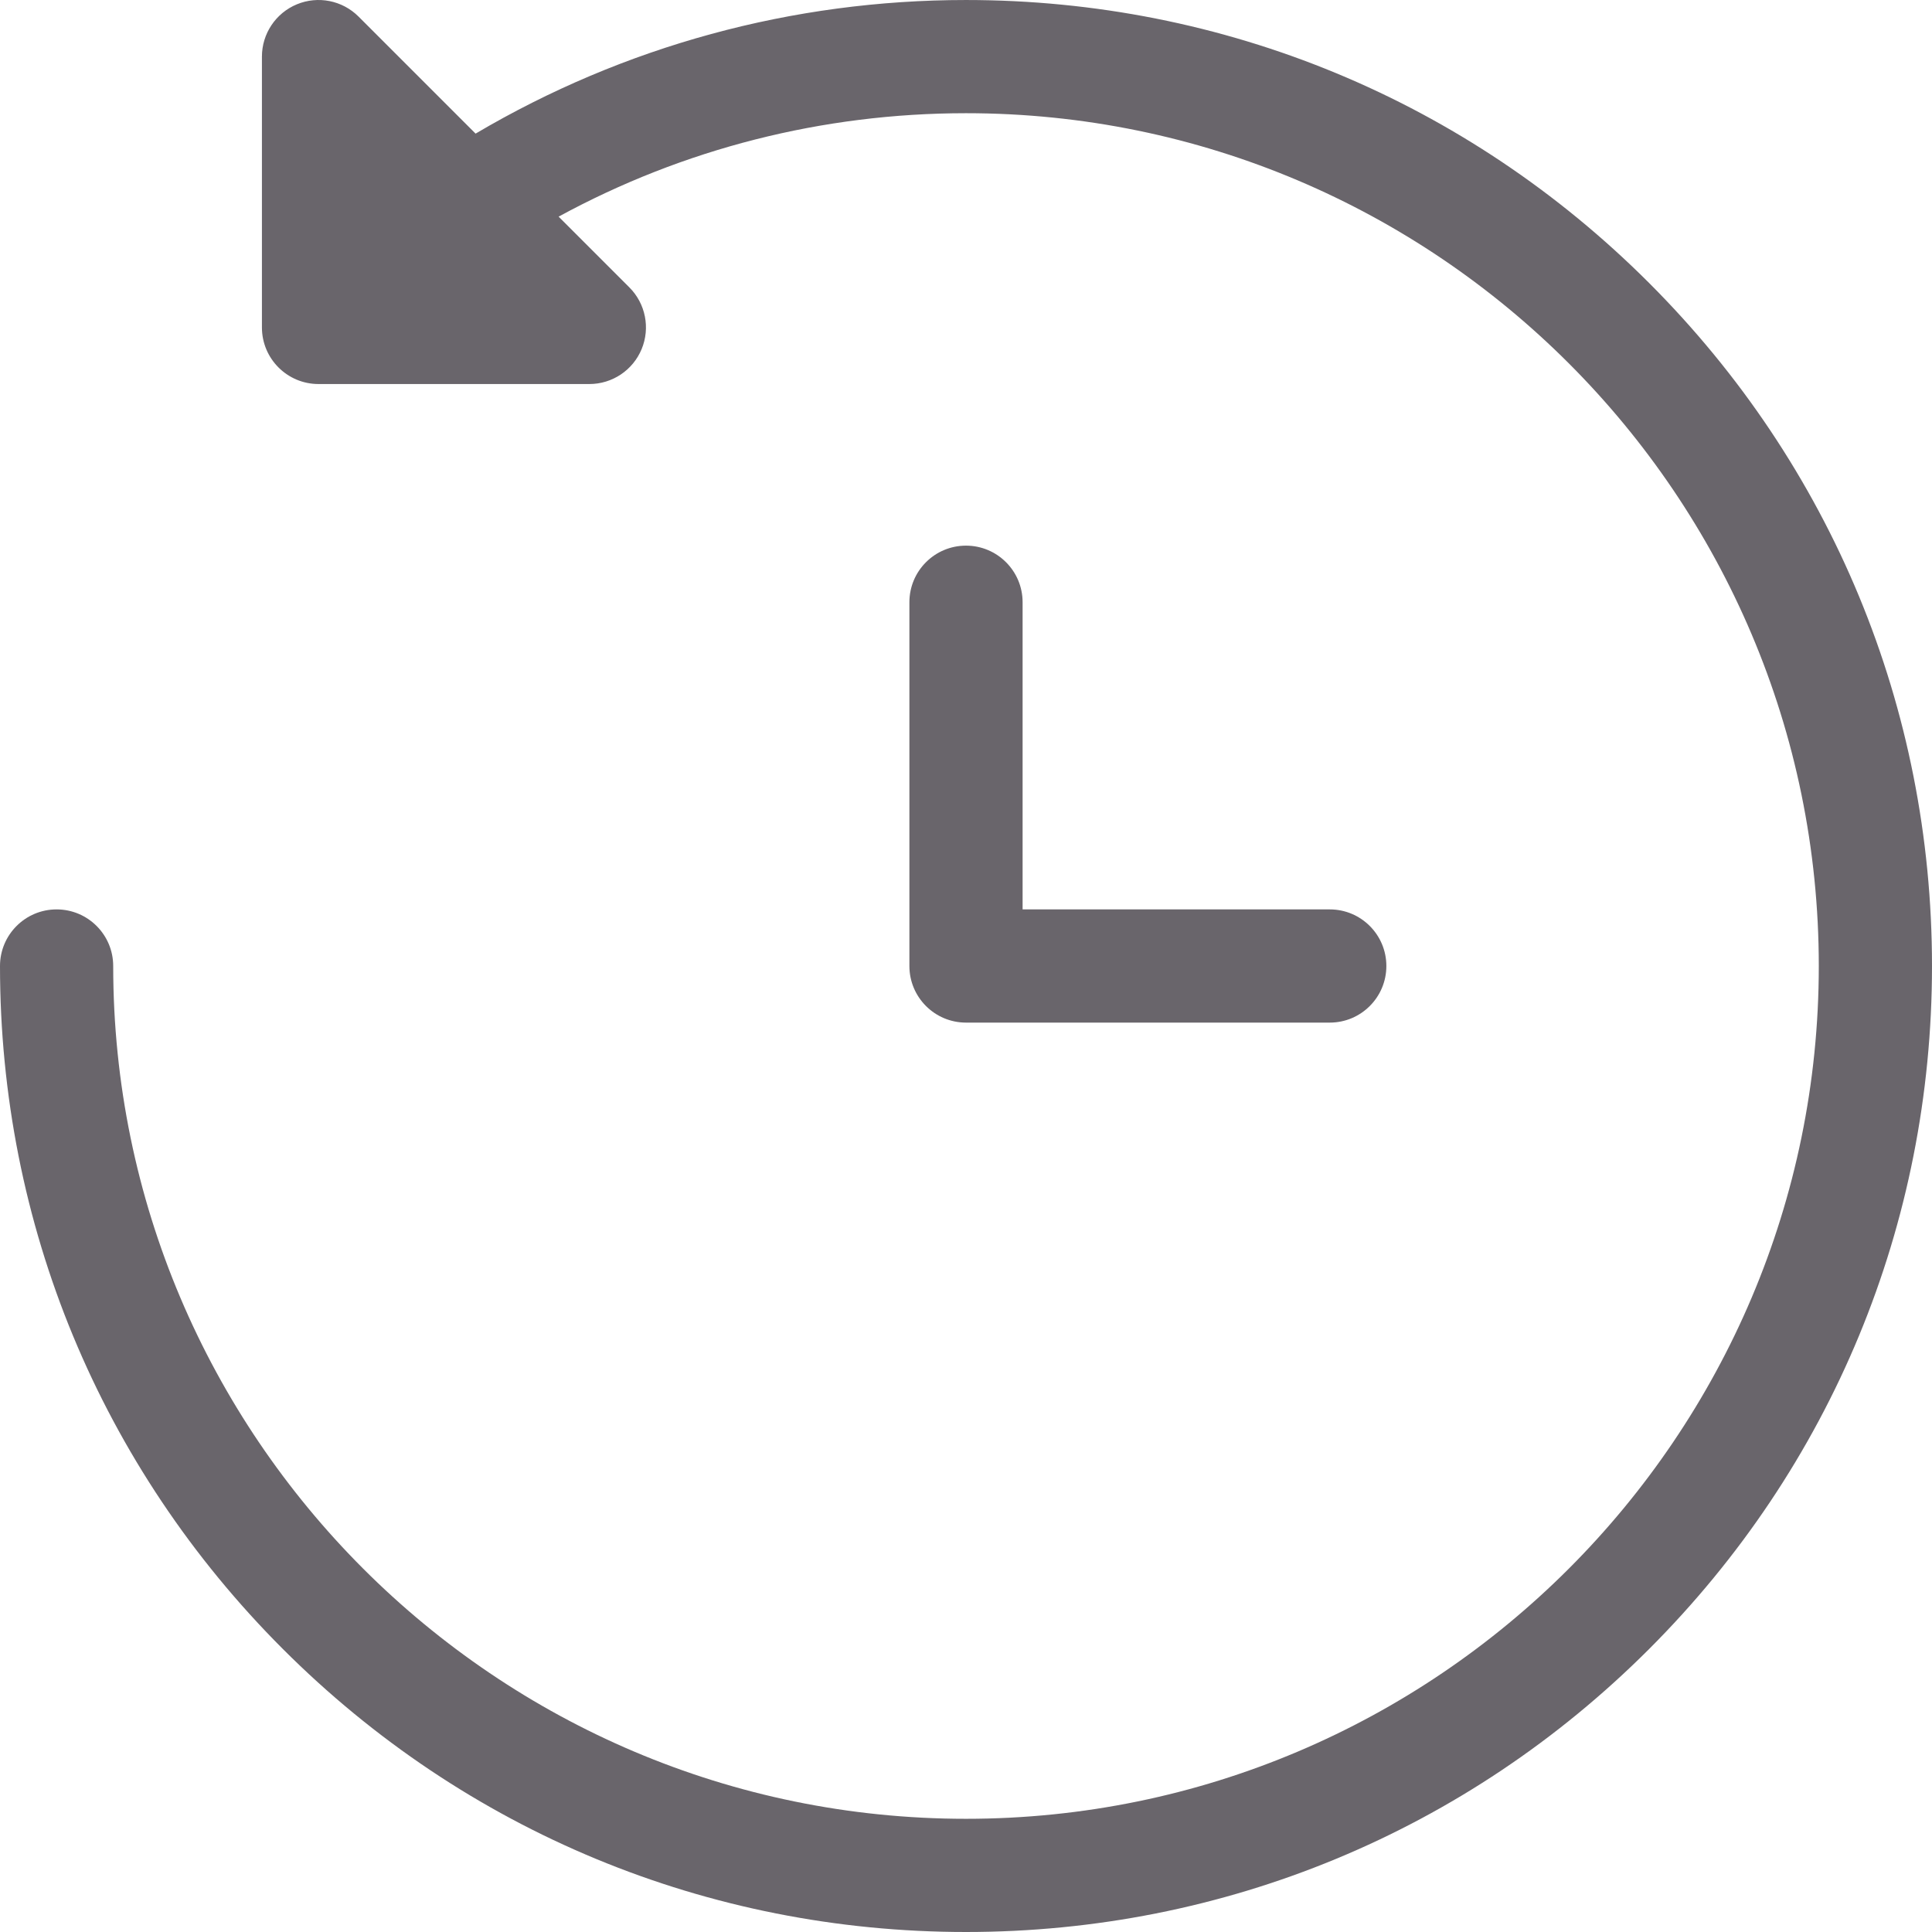 <?xml version="1.0" encoding="iso-8859-1"?>
<!-- Generator: Adobe Illustrator 19.0.0, SVG Export Plug-In . SVG Version: 6.00 Build 0)  -->
<svg xmlns="http://www.w3.org/2000/svg" xmlns:xlink="http://www.w3.org/1999/xlink" version="1.1" id="Capa_1" x="0px" y="0px" viewBox="0 0 512 512" style="enable-background:new 0 0 512 512;" xml:space="preserve" width="512px" height="512px">
<g>
	<g>
		<path d="M437.019,74.982c-48.352-48.352-112.64-74.98-181.02-74.98c-46.005,0-90.676,12.213-129.964,35.408L95.02,4.395    c-4.29-4.291-10.742-5.574-16.347-3.252s-9.26,7.791-9.26,13.858v71.772c0,8.284,6.716,15,15,15h71.773    c6.067,0,11.537-3.654,13.858-9.26c2.321-5.605,1.038-12.057-3.252-16.347l-18.753-18.753    C181.037,39.436,217.999,30.001,256,30.001c124.616,0,226,101.383,226,226s-101.384,226-226,226c-124.617,0-226-101.383-226-226    c0-8.284-6.716-15-15-15c-8.284,0-15,6.716-15,15c0,68.38,26.628,132.667,74.98,181.018C123.333,485.372,187.62,512,255.999,512    s132.667-26.629,181.02-74.981S512,324.38,512,256.001S485.371,123.334,437.019,74.982z" fill="#69656b"/>
	</g>
</g>
<g>
	<g>
		<path d="M352.4,241.001H271v-81.4c0-8.285-6.716-15-15-15s-15,6.716-15,15v96.4c0,8.284,6.716,15,15,15h96.4    c8.284,0,15-6.716,15-15S360.684,241.001,352.4,241.001z" fill="#69656b"/>
	</g>
</g>
<g>
</g>
<g>
</g>
<g>
</g>
<g>
</g>
<g>
</g>
<g>
</g>
<g>
</g>
<g>
</g>
<g>
</g>
<g>
</g>
<g>
</g>
<g>
</g>
<g>
</g>
<g>
</g>
<g>
</g>
</svg>
